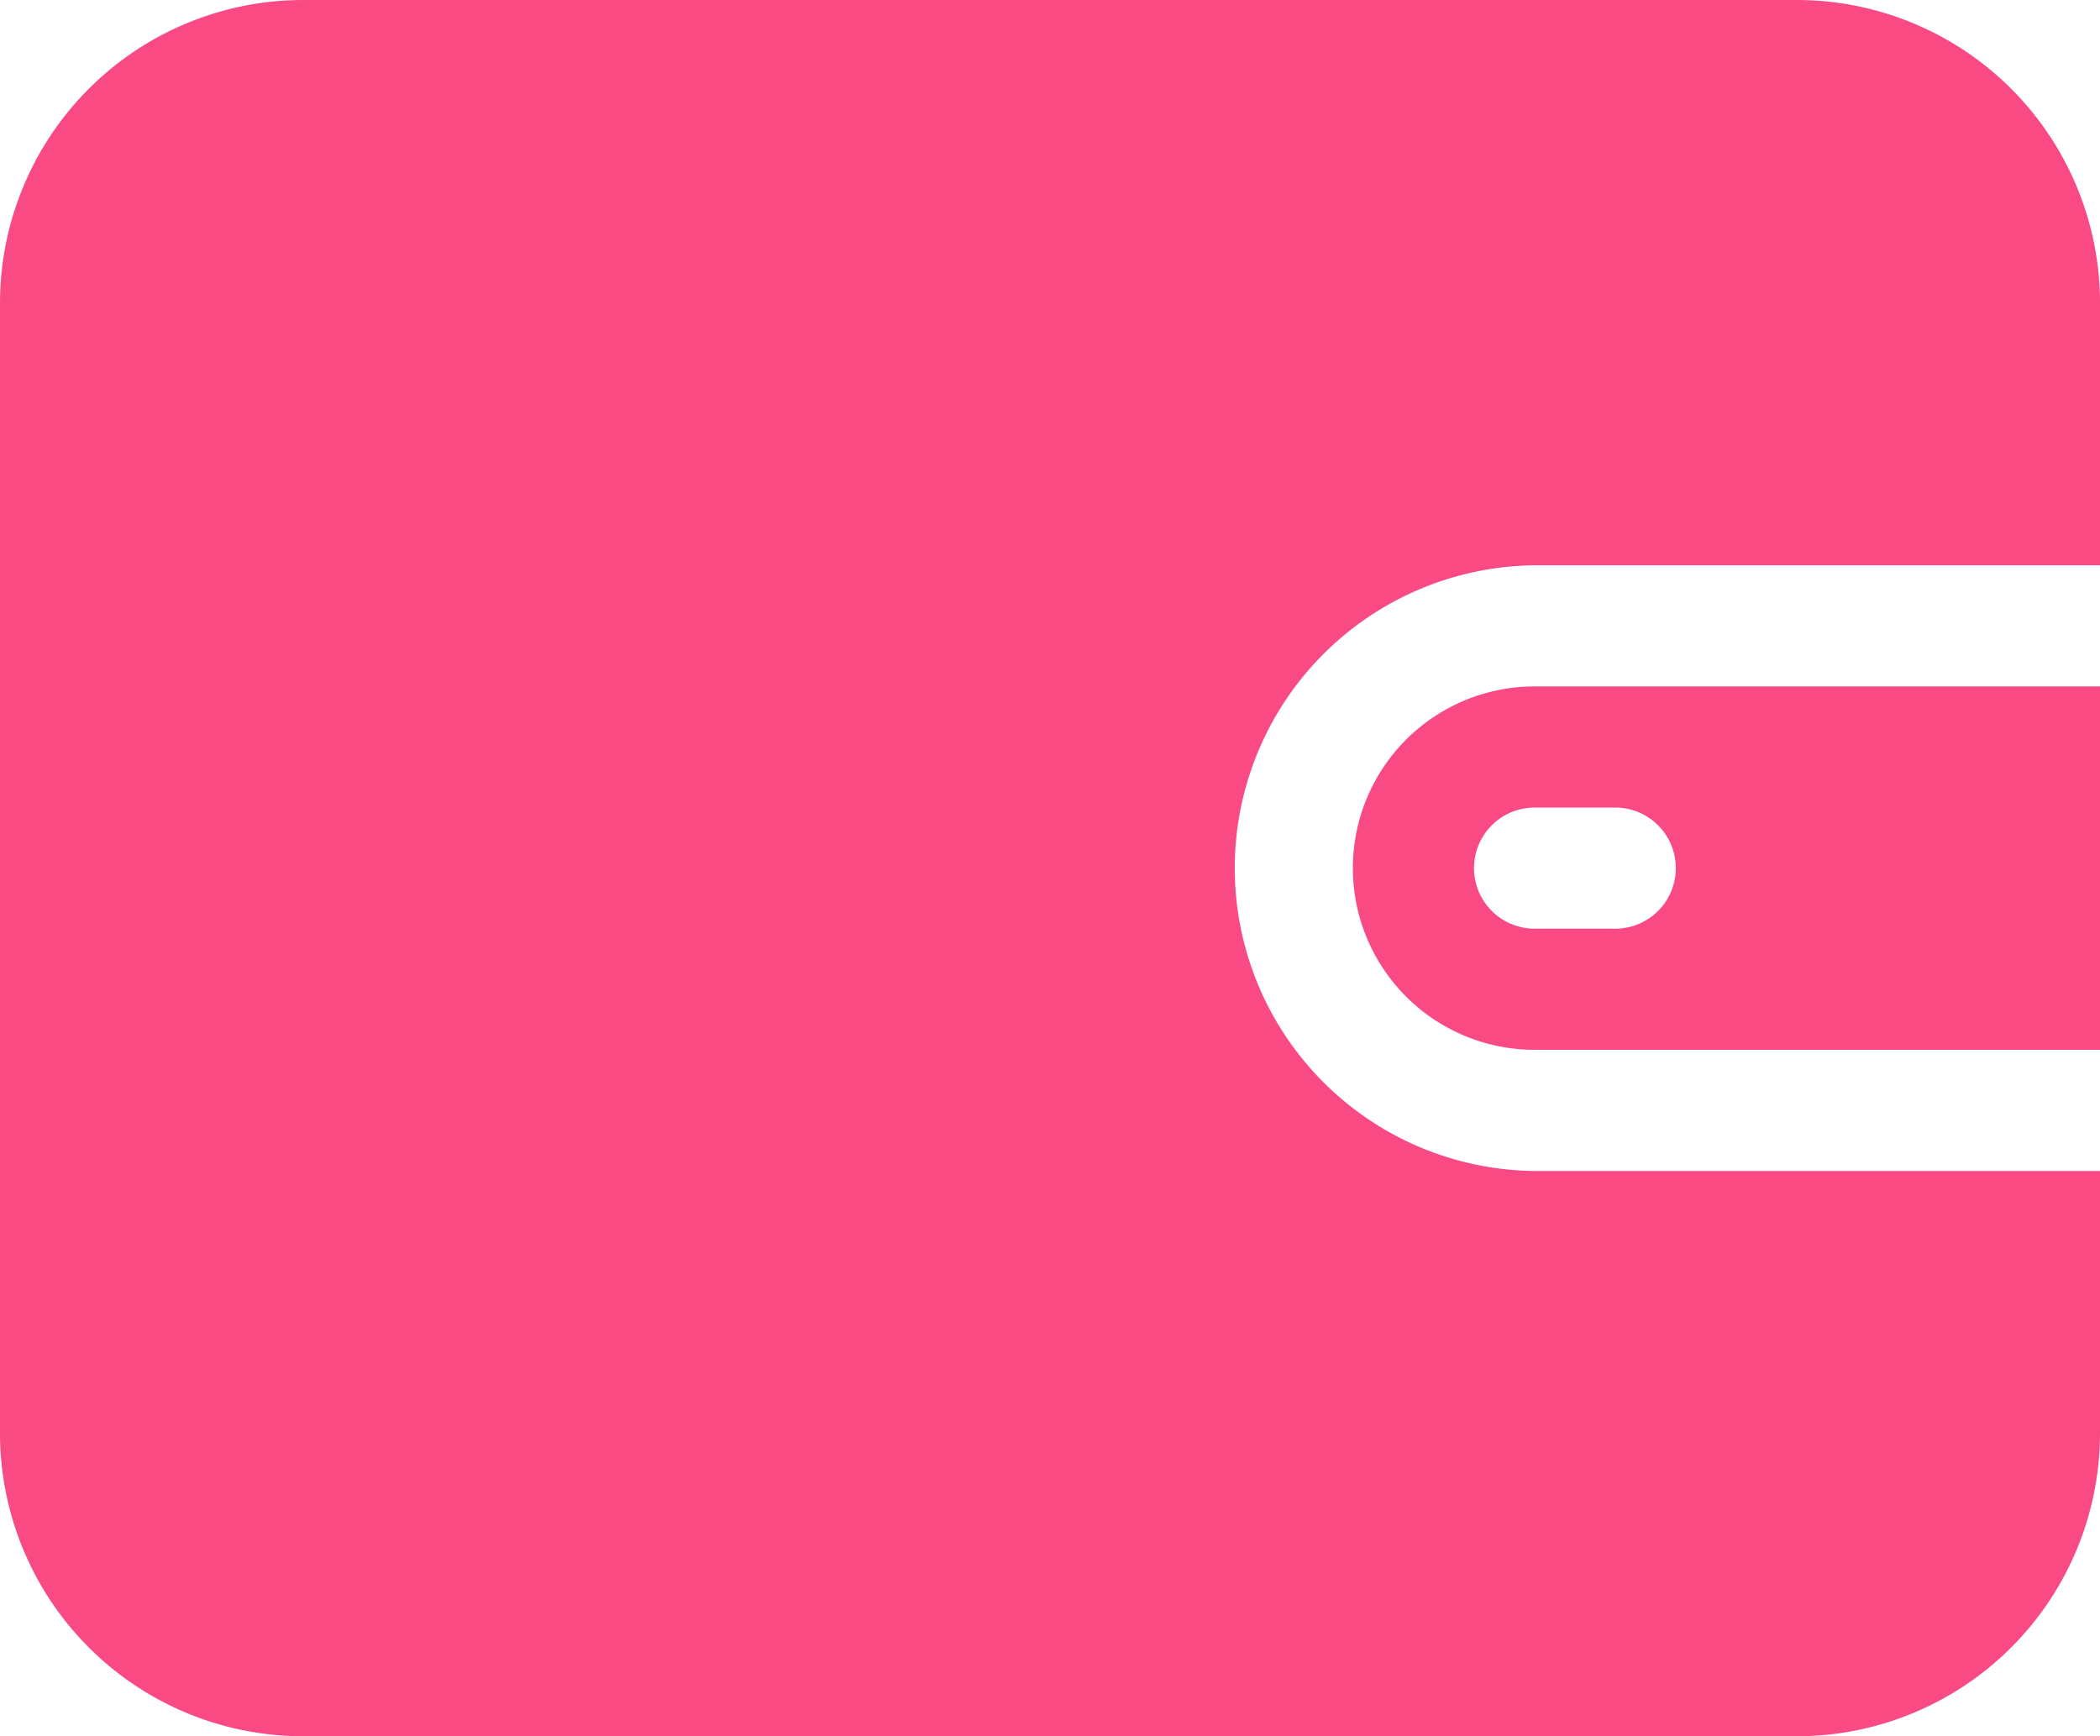 <svg xmlns="http://www.w3.org/2000/svg" width="67.721" height="56" viewBox="0 0 67.721 56">
  <path id="Combined_Shape" data-name="Combined Shape" d="M9.768,56A9.778,9.778,0,0,1,0,46.233V9.768A9.778,9.778,0,0,1,9.768,0H57.954a9.779,9.779,0,0,1,9.768,9.768v8.465H49.488a9.768,9.768,0,0,0,0,19.535H67.721v8.465A9.778,9.778,0,0,1,57.954,56ZM67.72,33.86H49.488a5.86,5.86,0,1,1,0-11.721H67.721v11.72h0ZM47.534,28a1.955,1.955,0,0,0,1.954,1.953h2.6a1.953,1.953,0,0,0,0-3.907h-2.6A1.956,1.956,0,0,0,47.534,28Z" fill="#fa4a84"/>
</svg>

